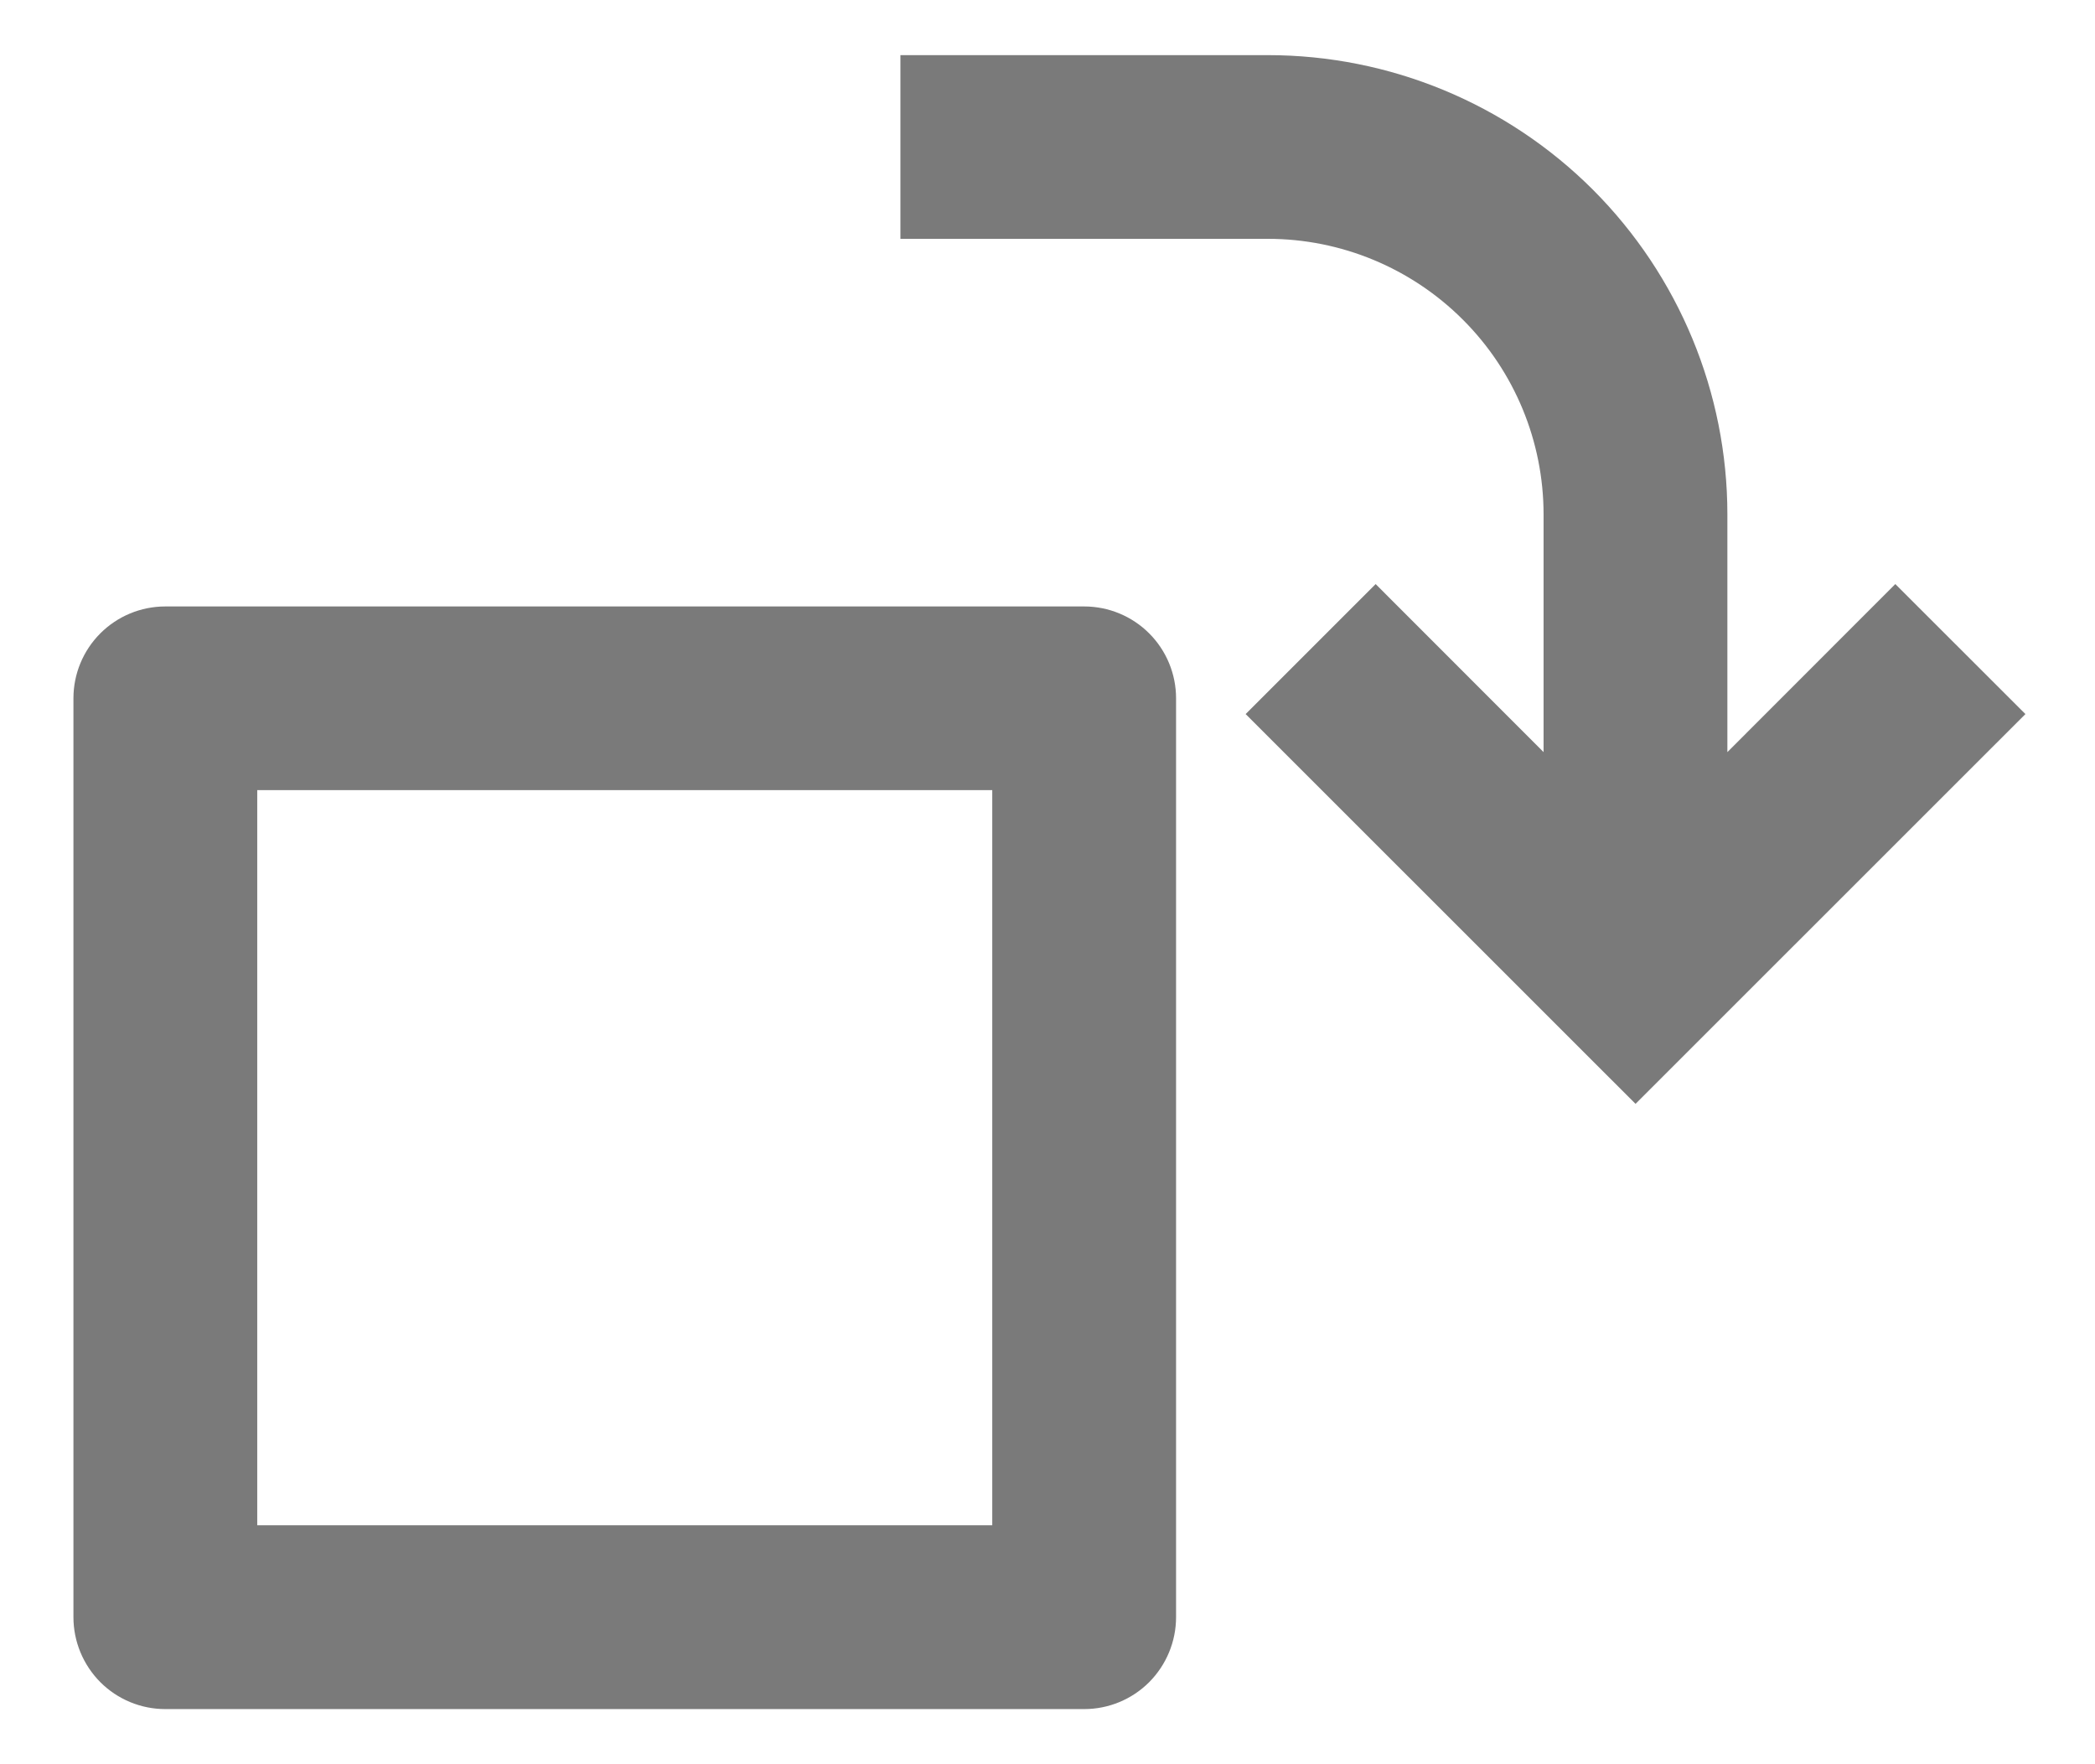 <svg width="19" height="16" viewBox="0 0 19 16" fill="none" xmlns="http://www.w3.org/2000/svg">
<path d="M15.666 6.821L17.189 5.297L18.369 6.476L14.833 10.011L11.297 6.476L12.476 5.297L13.999 6.821V4.666C13.999 4.003 13.736 3.367 13.267 2.899C12.798 2.43 12.162 2.166 11.499 2.166H8.166V0.5H11.499C12.604 0.5 13.664 0.939 14.446 1.72C15.227 2.502 15.666 3.561 15.666 4.666V6.821ZM9.833 5.5C10.054 5.5 10.266 5.588 10.422 5.744C10.578 5.9 10.666 6.112 10.666 6.333V14.666C10.666 14.887 10.578 15.099 10.422 15.256C10.266 15.412 10.054 15.5 9.833 15.5H1.499C1.278 15.5 1.066 15.412 0.91 15.256C0.754 15.099 0.666 14.887 0.666 14.666V6.333C0.666 6.112 0.754 5.9 0.91 5.744C1.066 5.588 1.278 5.5 1.499 5.5H9.833ZM8.999 7.166H2.333V13.833H8.999V7.166Z" fill="#7A7A7A"/>
</svg>
